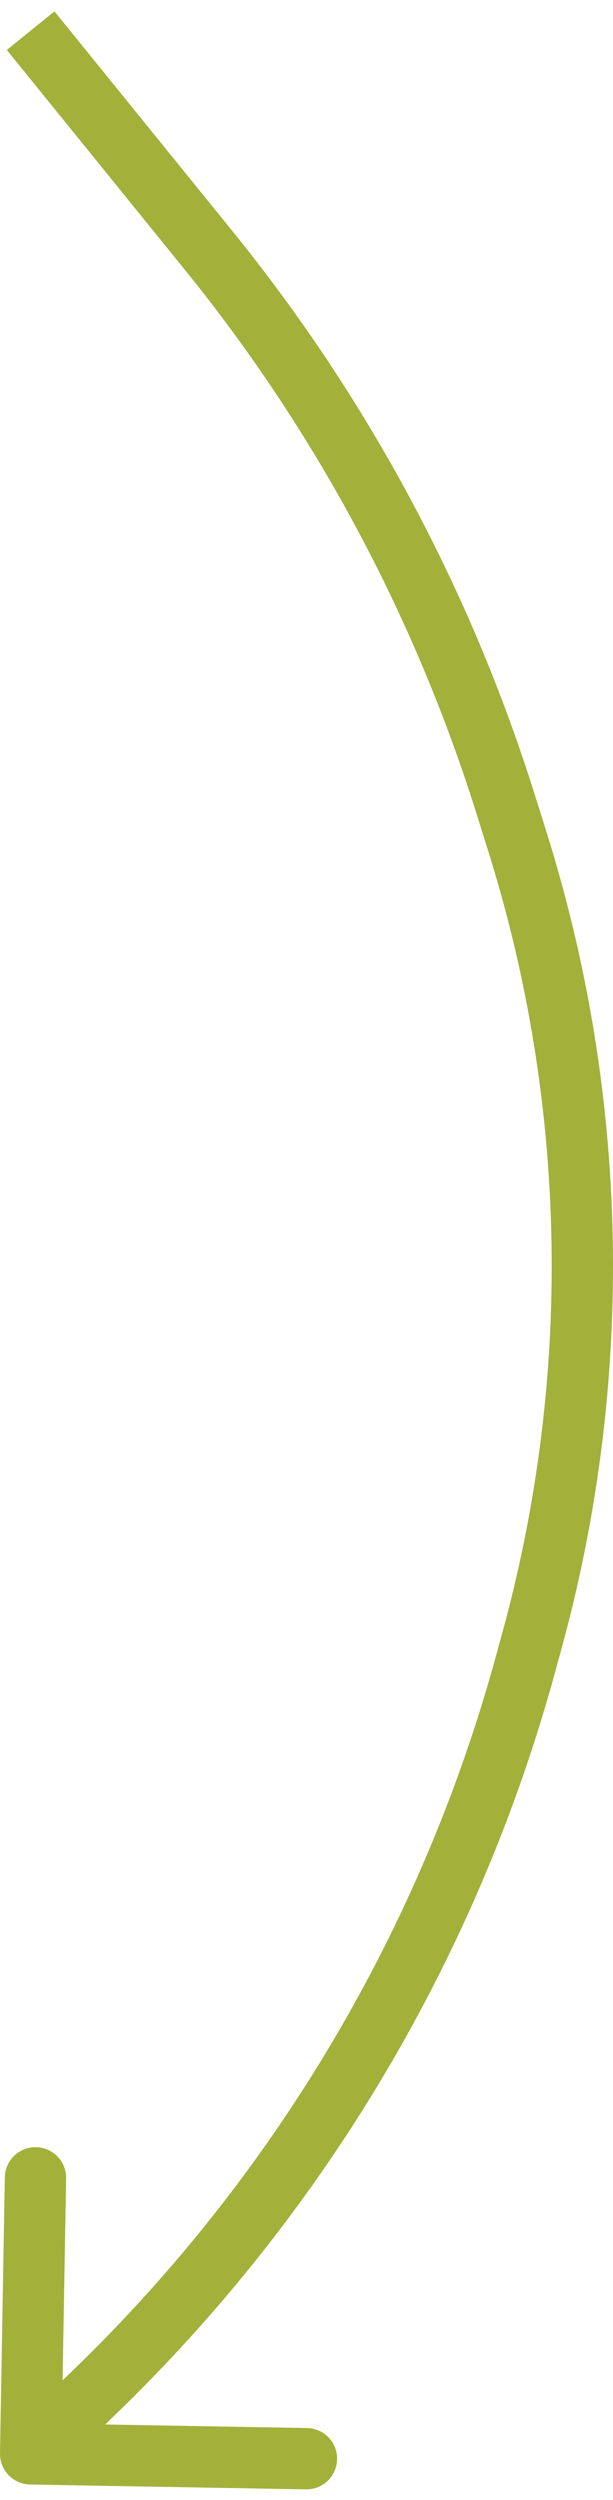 <svg width="40" height="163" viewBox="0 0 40 163" fill="none" xmlns="http://www.w3.org/2000/svg">
<path d="M0 159.965C-0.019 161.069 0.861 161.98 1.965 162L19.962 162.314C21.067 162.334 21.978 161.454 21.997 160.35C22.016 159.245 21.137 158.334 20.032 158.315L4.035 158.035L4.314 142.038C4.334 140.933 3.454 140.022 2.35 140.003C1.245 139.984 0.334 140.863 0.315 141.968L0 159.965ZM13.63 16.35L12.077 17.61L13.63 16.35ZM0.446 3.259L12.077 17.61L15.184 15.091L3.554 0.741L0.446 3.259ZM31.081 53.017L31.853 55.479L35.67 54.281L34.897 51.82L31.081 53.017ZM32.802 106.374L32.378 107.924L36.236 108.979L36.66 107.428L32.802 106.374ZM4.741 154.573L0.611 158.561L3.389 161.439L7.52 157.45L4.741 154.573ZM32.378 107.924C27.526 125.675 17.979 141.79 4.741 154.573L7.52 157.45C21.275 144.168 31.195 127.423 36.236 108.979L32.378 107.924ZM36 82.543C36 90.593 34.924 98.608 32.802 106.374L36.66 107.428C38.877 99.319 40 90.95 40 82.543H36ZM31.853 55.479C34.602 64.237 36 73.363 36 82.543H40C40 72.957 38.54 63.427 35.67 54.281L31.853 55.479ZM12.077 17.61C20.586 28.109 27.034 40.123 31.081 53.017L34.897 51.82C30.7 38.444 24.011 25.982 15.184 15.091L12.077 17.61Z" fill="#A2B13A"/>
</svg>

